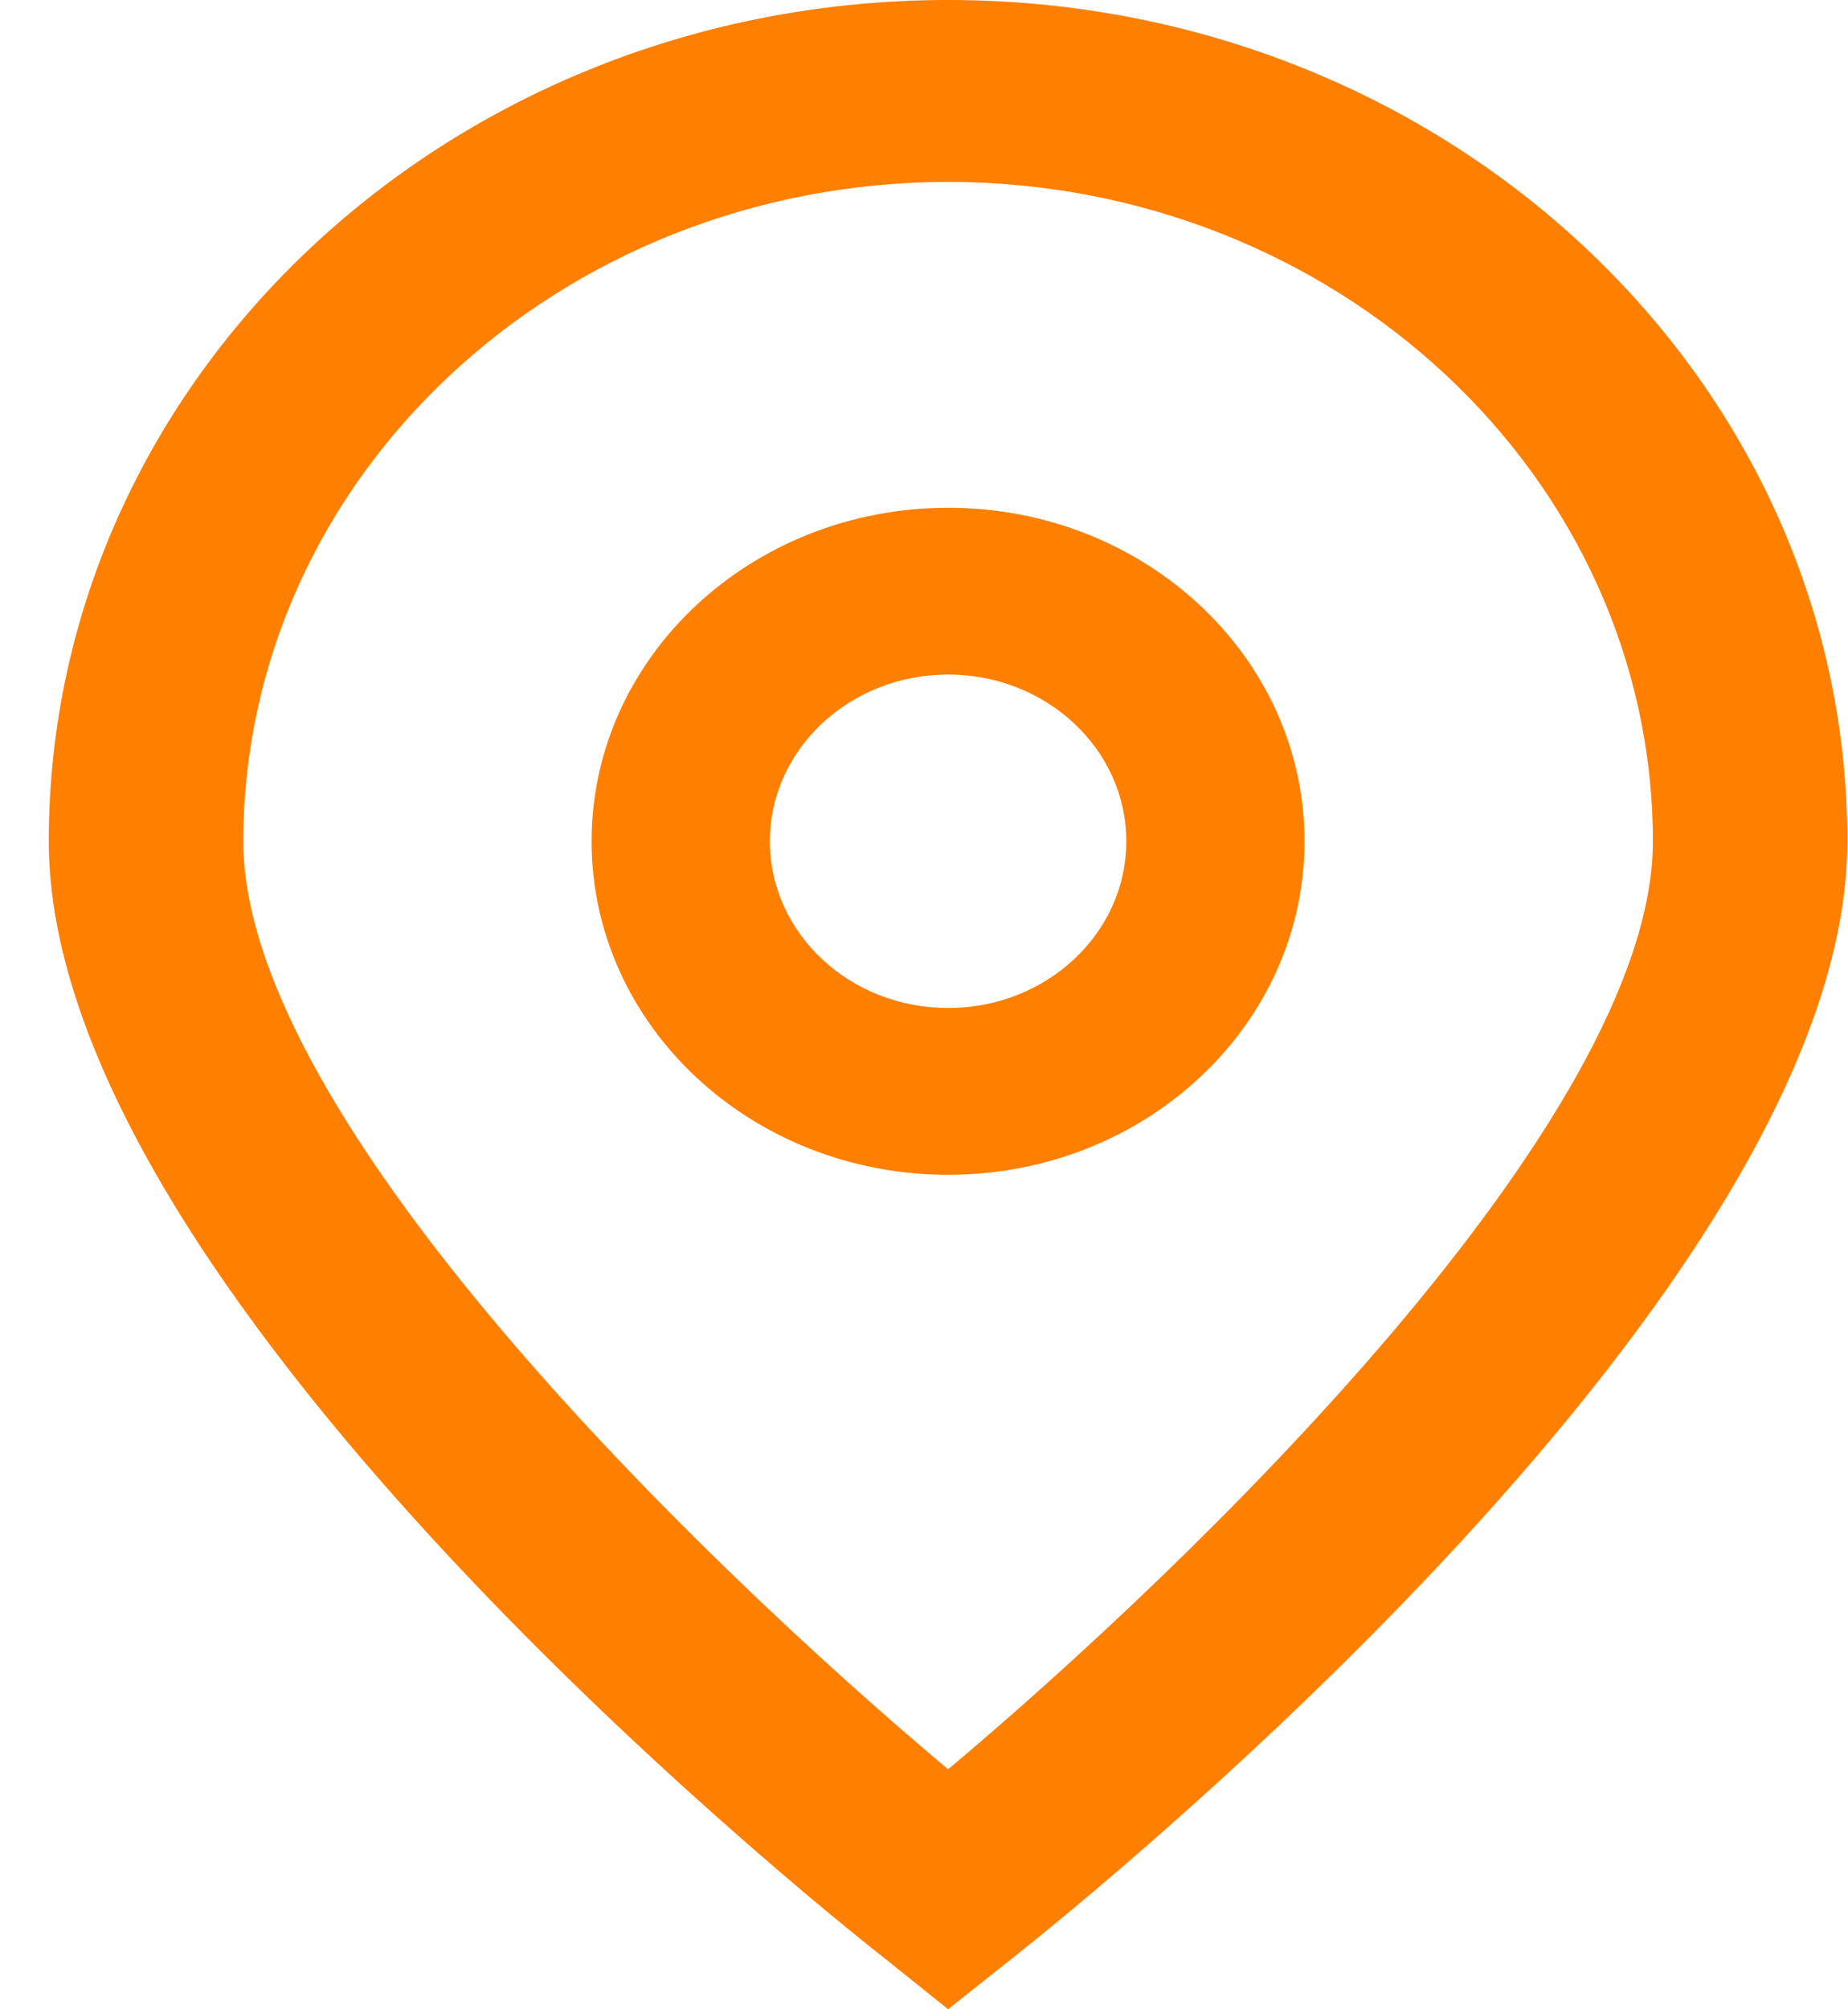 <svg width="23" height="25" viewBox="0 0 23 25" fill="none" xmlns="http://www.w3.org/2000/svg">
<path d="M11.8 24.999L11.023 24.376C9.953 23.538 0.607 15.989 0.607 10.468C0.607 4.687 5.618 0 11.8 0C17.981 0 22.992 4.687 22.992 10.468C22.992 15.989 13.646 23.538 12.58 24.38L11.8 24.999ZM11.8 2.263C6.957 2.269 3.033 5.939 3.028 10.468C3.028 13.937 8.777 19.478 11.8 22.014C14.822 19.477 20.572 13.932 20.572 10.468C20.566 5.939 16.642 2.269 11.8 2.263Z" fill="#FF7F00"/>
<path d="M11.8 14.617C9.35 14.617 7.363 12.759 7.363 10.468C7.363 8.176 9.35 6.318 11.8 6.318C14.25 6.318 16.236 8.176 16.236 10.468C16.236 12.759 14.25 14.617 11.8 14.617ZM11.8 8.393C10.575 8.393 9.582 9.322 9.582 10.468C9.582 11.613 10.575 12.542 11.8 12.542C13.025 12.542 14.018 11.613 14.018 10.468C14.018 9.322 13.025 8.393 11.8 8.393Z" fill="#FF7F00"/>
</svg>
